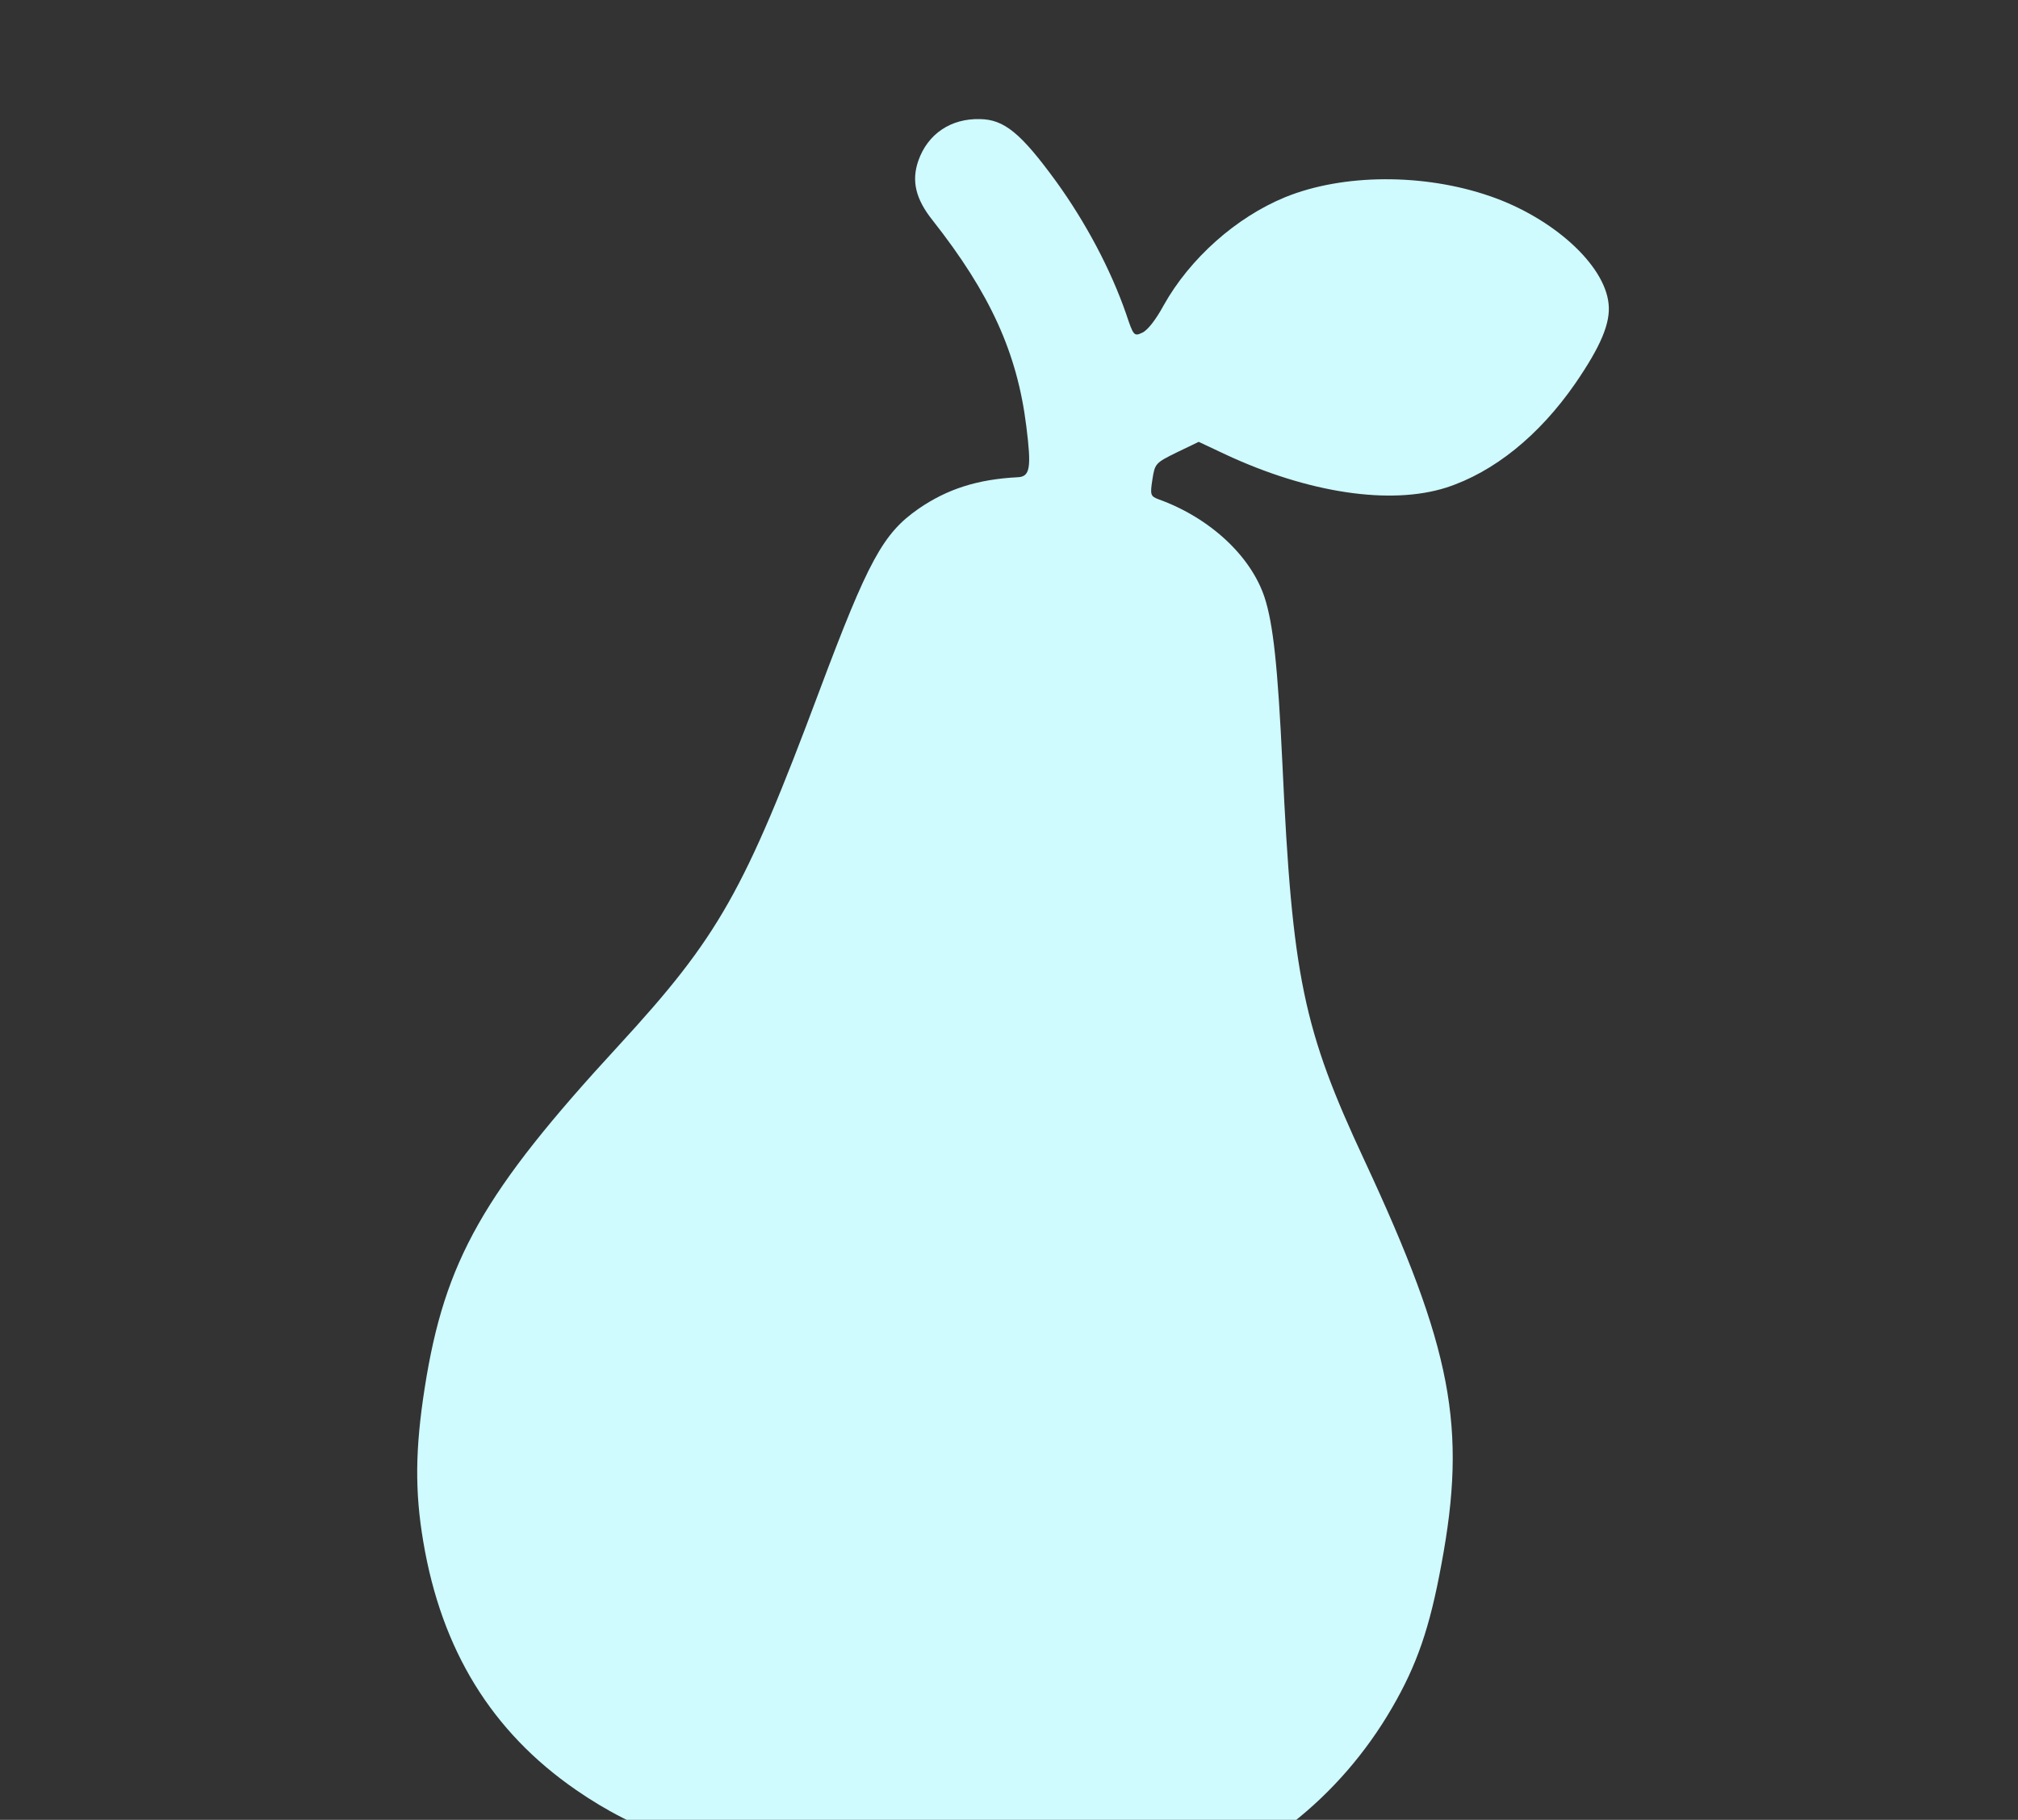 <svg width="520" height="469" viewBox="0 0 520 469" fill="none" xmlns="http://www.w3.org/2000/svg">
<rect x="0" y="0" width="520" height="469" fill="#333333" stroke="none"/>
<g clip-path="url(#clip0_194_76)">
<path d="M383.991 50.567C400.176 56.154 413.464 68.202 414.496 78.241C415.069 83.18 412.504 89.243 405.875 98.89C396.599 112.253 384.979 121.657 372.68 125.657C358.315 130.232 337.166 127.1 315.745 117.1L308.887 113.871L303.255 116.581C297.711 119.304 297.595 119.466 296.95 123.585C296.333 127.529 296.453 127.907 298.576 128.688C311.748 133.445 322.331 143.274 325.863 153.973C328.104 160.879 329.262 171.835 330.456 196.895C332.992 251.796 335.822 265.259 351.554 298.97C374.2 347.593 378.044 367.769 371.433 403.1C368.401 419.596 365.124 429.05 358.728 440.08C345.189 463.461 323.493 480.446 299.155 486.781C282.221 491.133 266.25 491.056 242.839 486.312C224.295 482.6 225.171 482.737 205.591 480.479C180.097 477.564 164.235 472.207 148.435 461.292C126.717 446.307 113.763 425.243 109.07 397.301C106.873 384.386 106.983 373.359 109.44 357.67C114.573 324.892 124.508 307.322 159.446 269.424C185.205 241.402 191.786 229.772 211.086 178.201C223.735 144.444 227.518 137.494 236.687 131.118C244.134 125.999 251.883 123.531 262.204 122.992C265.455 122.873 265.812 120.594 264.452 109.786C262.108 90.922 255.162 75.647 240.334 56.803C235.904 51.26 234.838 46.603 236.639 41.408C239.065 34.515 244.991 30.505 252.504 30.693C258.776 30.778 263.07 34.324 272.162 46.792C279.835 57.422 286.21 69.465 290.172 80.86C292.066 86.544 292.214 86.747 294.348 85.734C295.698 85.138 297.83 82.418 299.85 78.694C306.587 66.639 318.486 56.022 331.153 50.822C346.115 44.725 366.956 44.666 383.991 50.567Z" fill="#CFFAFE"/>
</g>
<defs>
<clipPath id="clip0_194_76">
<rect width="454.201" height="454.201" fill="white" transform="matrix(-0.988 -0.155 -0.155 0.988 519.005 70.274)"/>
</clipPath>
</defs>
</svg>
